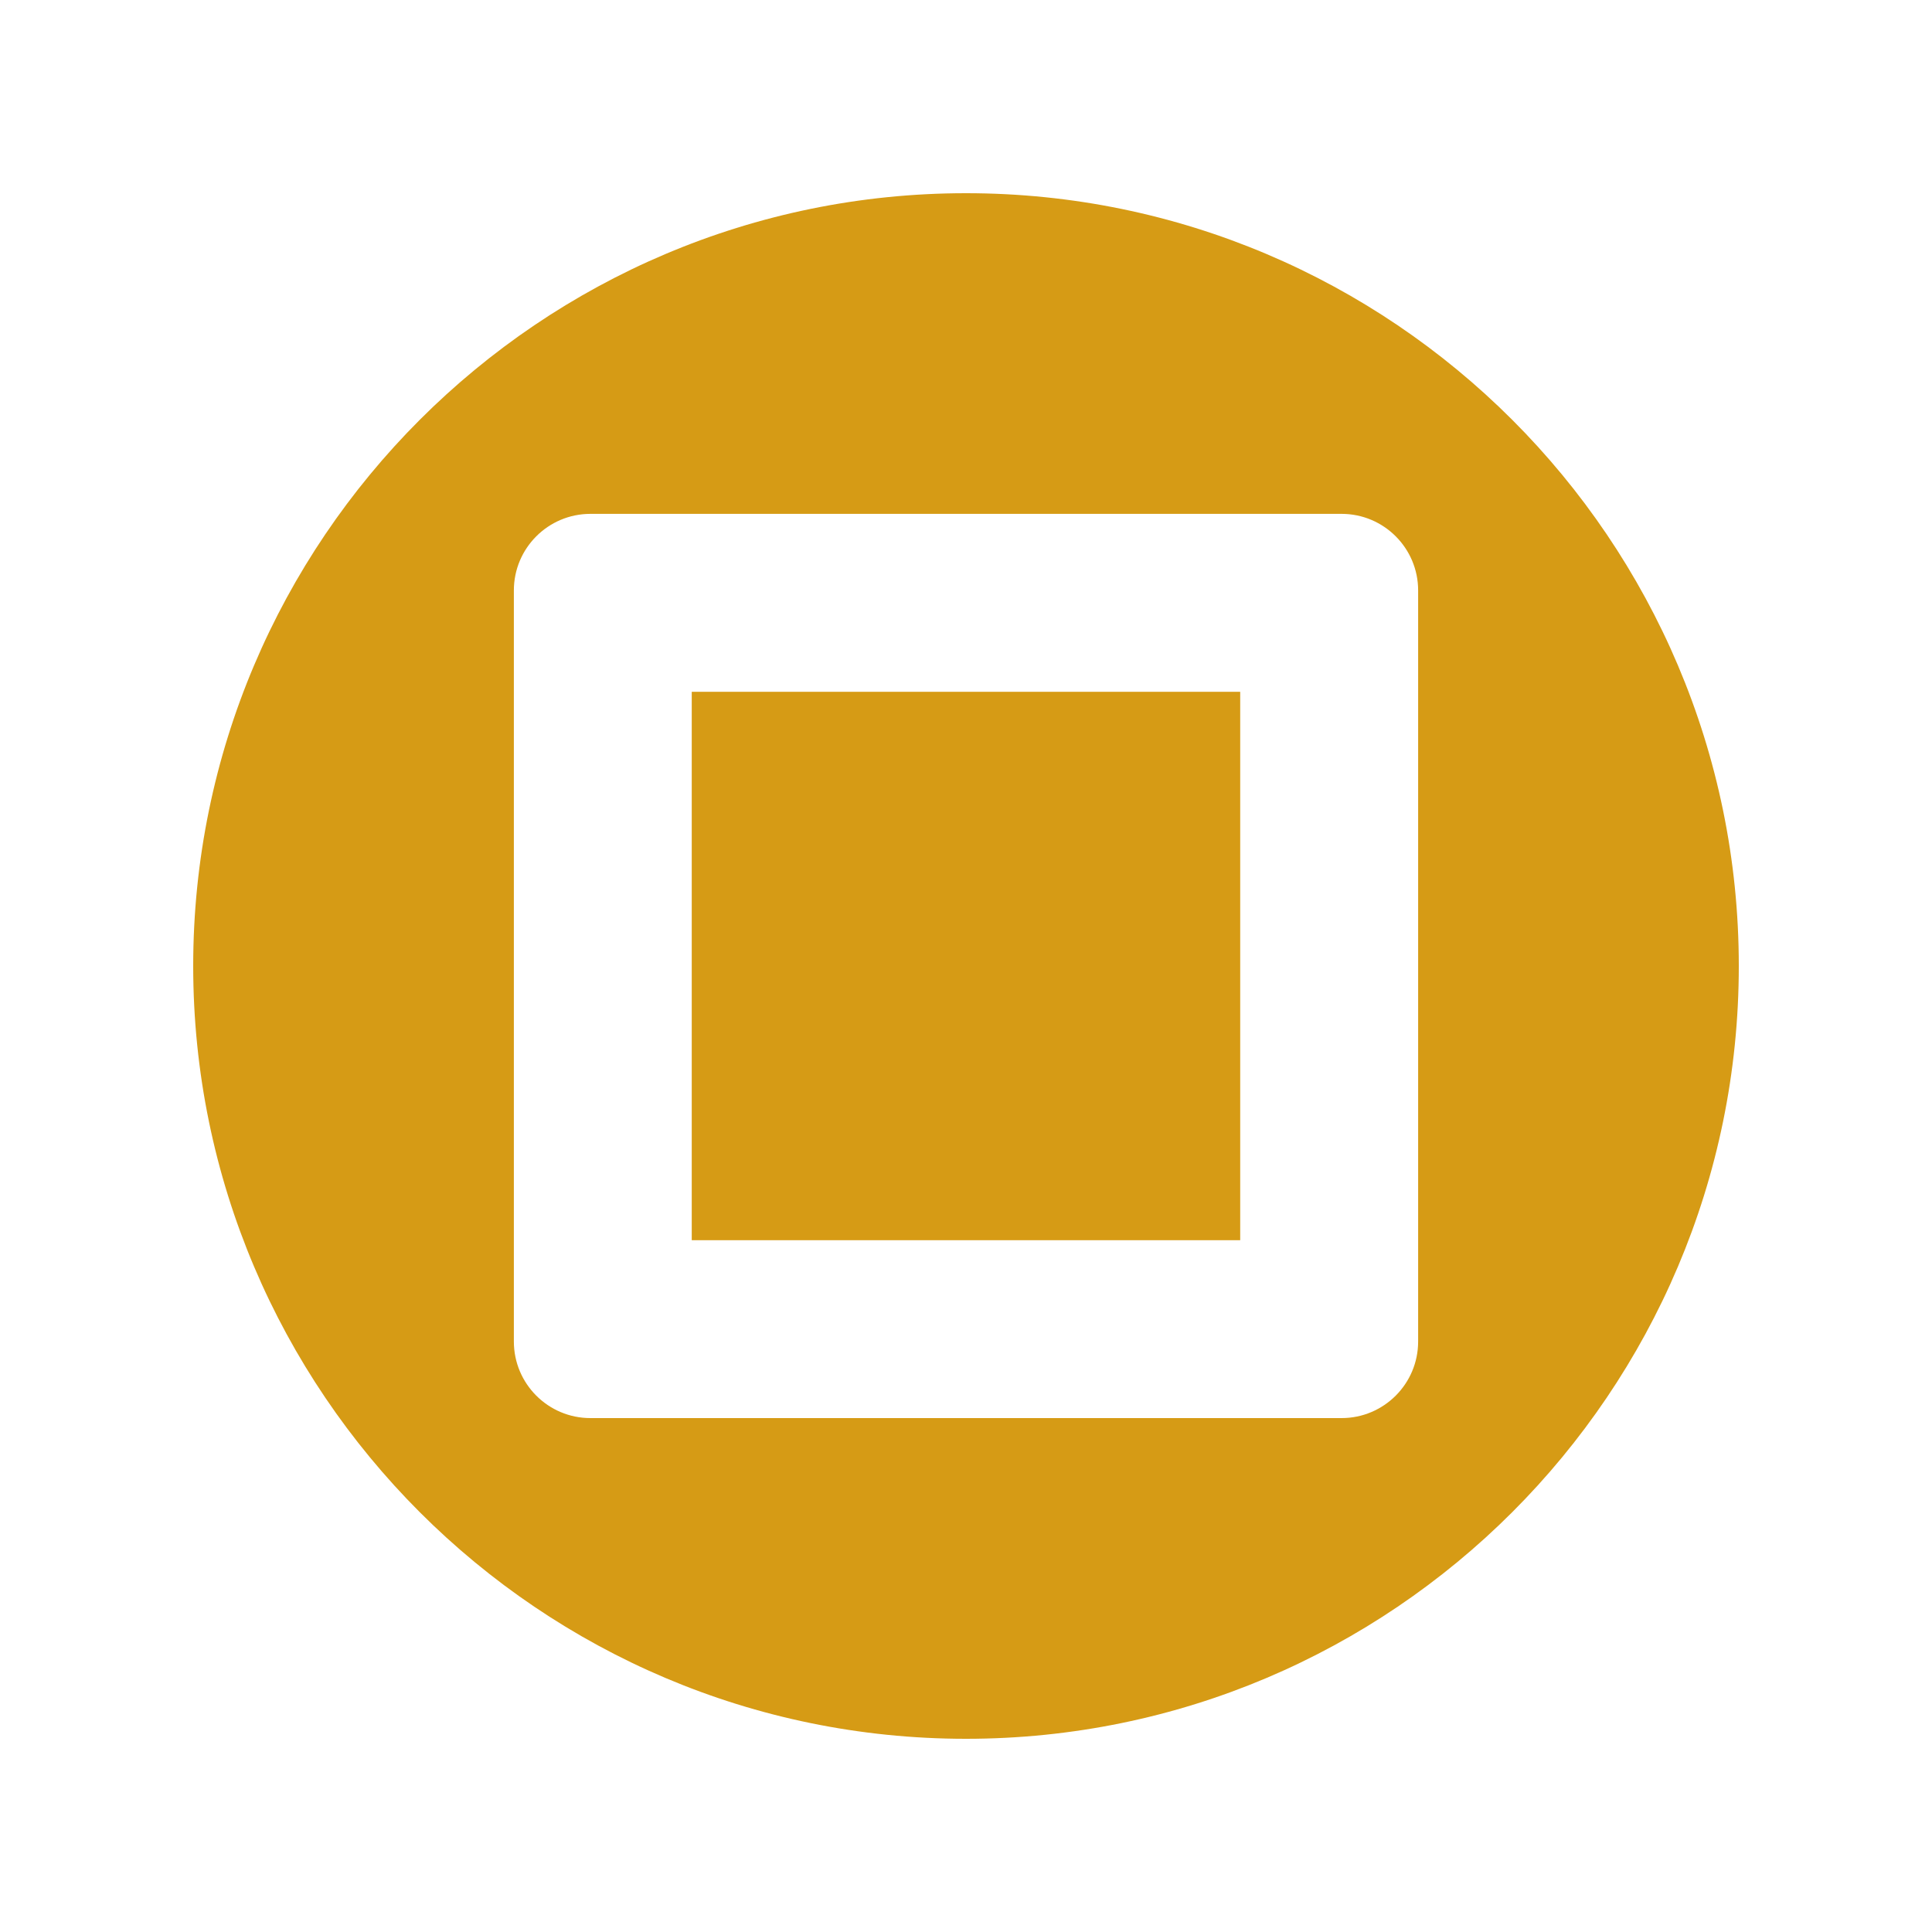 <svg width="40" height="40" viewBox="0 0 40 40" fill="none" xmlns="http://www.w3.org/2000/svg">
<g filter="url(#filter0_d)">
<path d="M25.677 10.323H14.322V21.677H25.677V10.323Z" fill="#D69B15"/>
</g>
<g filter="url(#filter1_d)">
<path d="M20 0C11.177 0 4 7.177 4 16C4 24.823 11.177 32 20 32C28.823 32 36 24.823 36 16C36 7.177 28.823 0 20 0ZM29.361 23.775C29.361 24.65 28.651 25.36 27.776 25.36H12.224C11.349 25.36 10.639 24.65 10.639 23.775V8.224C10.639 7.349 11.349 6.639 12.224 6.639H27.776C28.651 6.639 29.361 7.349 29.361 8.224V23.775Z" fill="#D69B15"/>
</g>
<defs>
<filter id="filter0_d" x="10.322" y="10.323" width="19.355" height="19.355" filterUnits="userSpaceOnUse" color-interpolation-filters="sRGB">
<feFlood flood-opacity="0" result="BackgroundImageFix"/>
<feColorMatrix in="SourceAlpha" type="matrix" values="0 0 0 0 0 0 0 0 0 0 0 0 0 0 0 0 0 0 127 0"/>
<feOffset dy="4"/>
<feGaussianBlur stdDeviation="2"/>
<feColorMatrix type="matrix" values="0 0 0 0 0 0 0 0 0 0 0 0 0 0 0 0 0 0 0.25 0"/>
<feBlend mode="normal" in2="BackgroundImageFix" result="effect1_dropShadow"/>
<feBlend mode="normal" in="SourceGraphic" in2="effect1_dropShadow" result="shape"/>
</filter>
<filter id="filter1_d" x="0" y="0" width="40" height="40" filterUnits="userSpaceOnUse" color-interpolation-filters="sRGB">
<feFlood flood-opacity="0" result="BackgroundImageFix"/>
<feColorMatrix in="SourceAlpha" type="matrix" values="0 0 0 0 0 0 0 0 0 0 0 0 0 0 0 0 0 0 127 0"/>
<feOffset dy="4"/>
<feGaussianBlur stdDeviation="2"/>
<feColorMatrix type="matrix" values="0 0 0 0 0 0 0 0 0 0 0 0 0 0 0 0 0 0 0.25 0"/>
<feBlend mode="normal" in2="BackgroundImageFix" result="effect1_dropShadow"/>
<feBlend mode="normal" in="SourceGraphic" in2="effect1_dropShadow" result="shape"/>
</filter>
</defs>
</svg>
